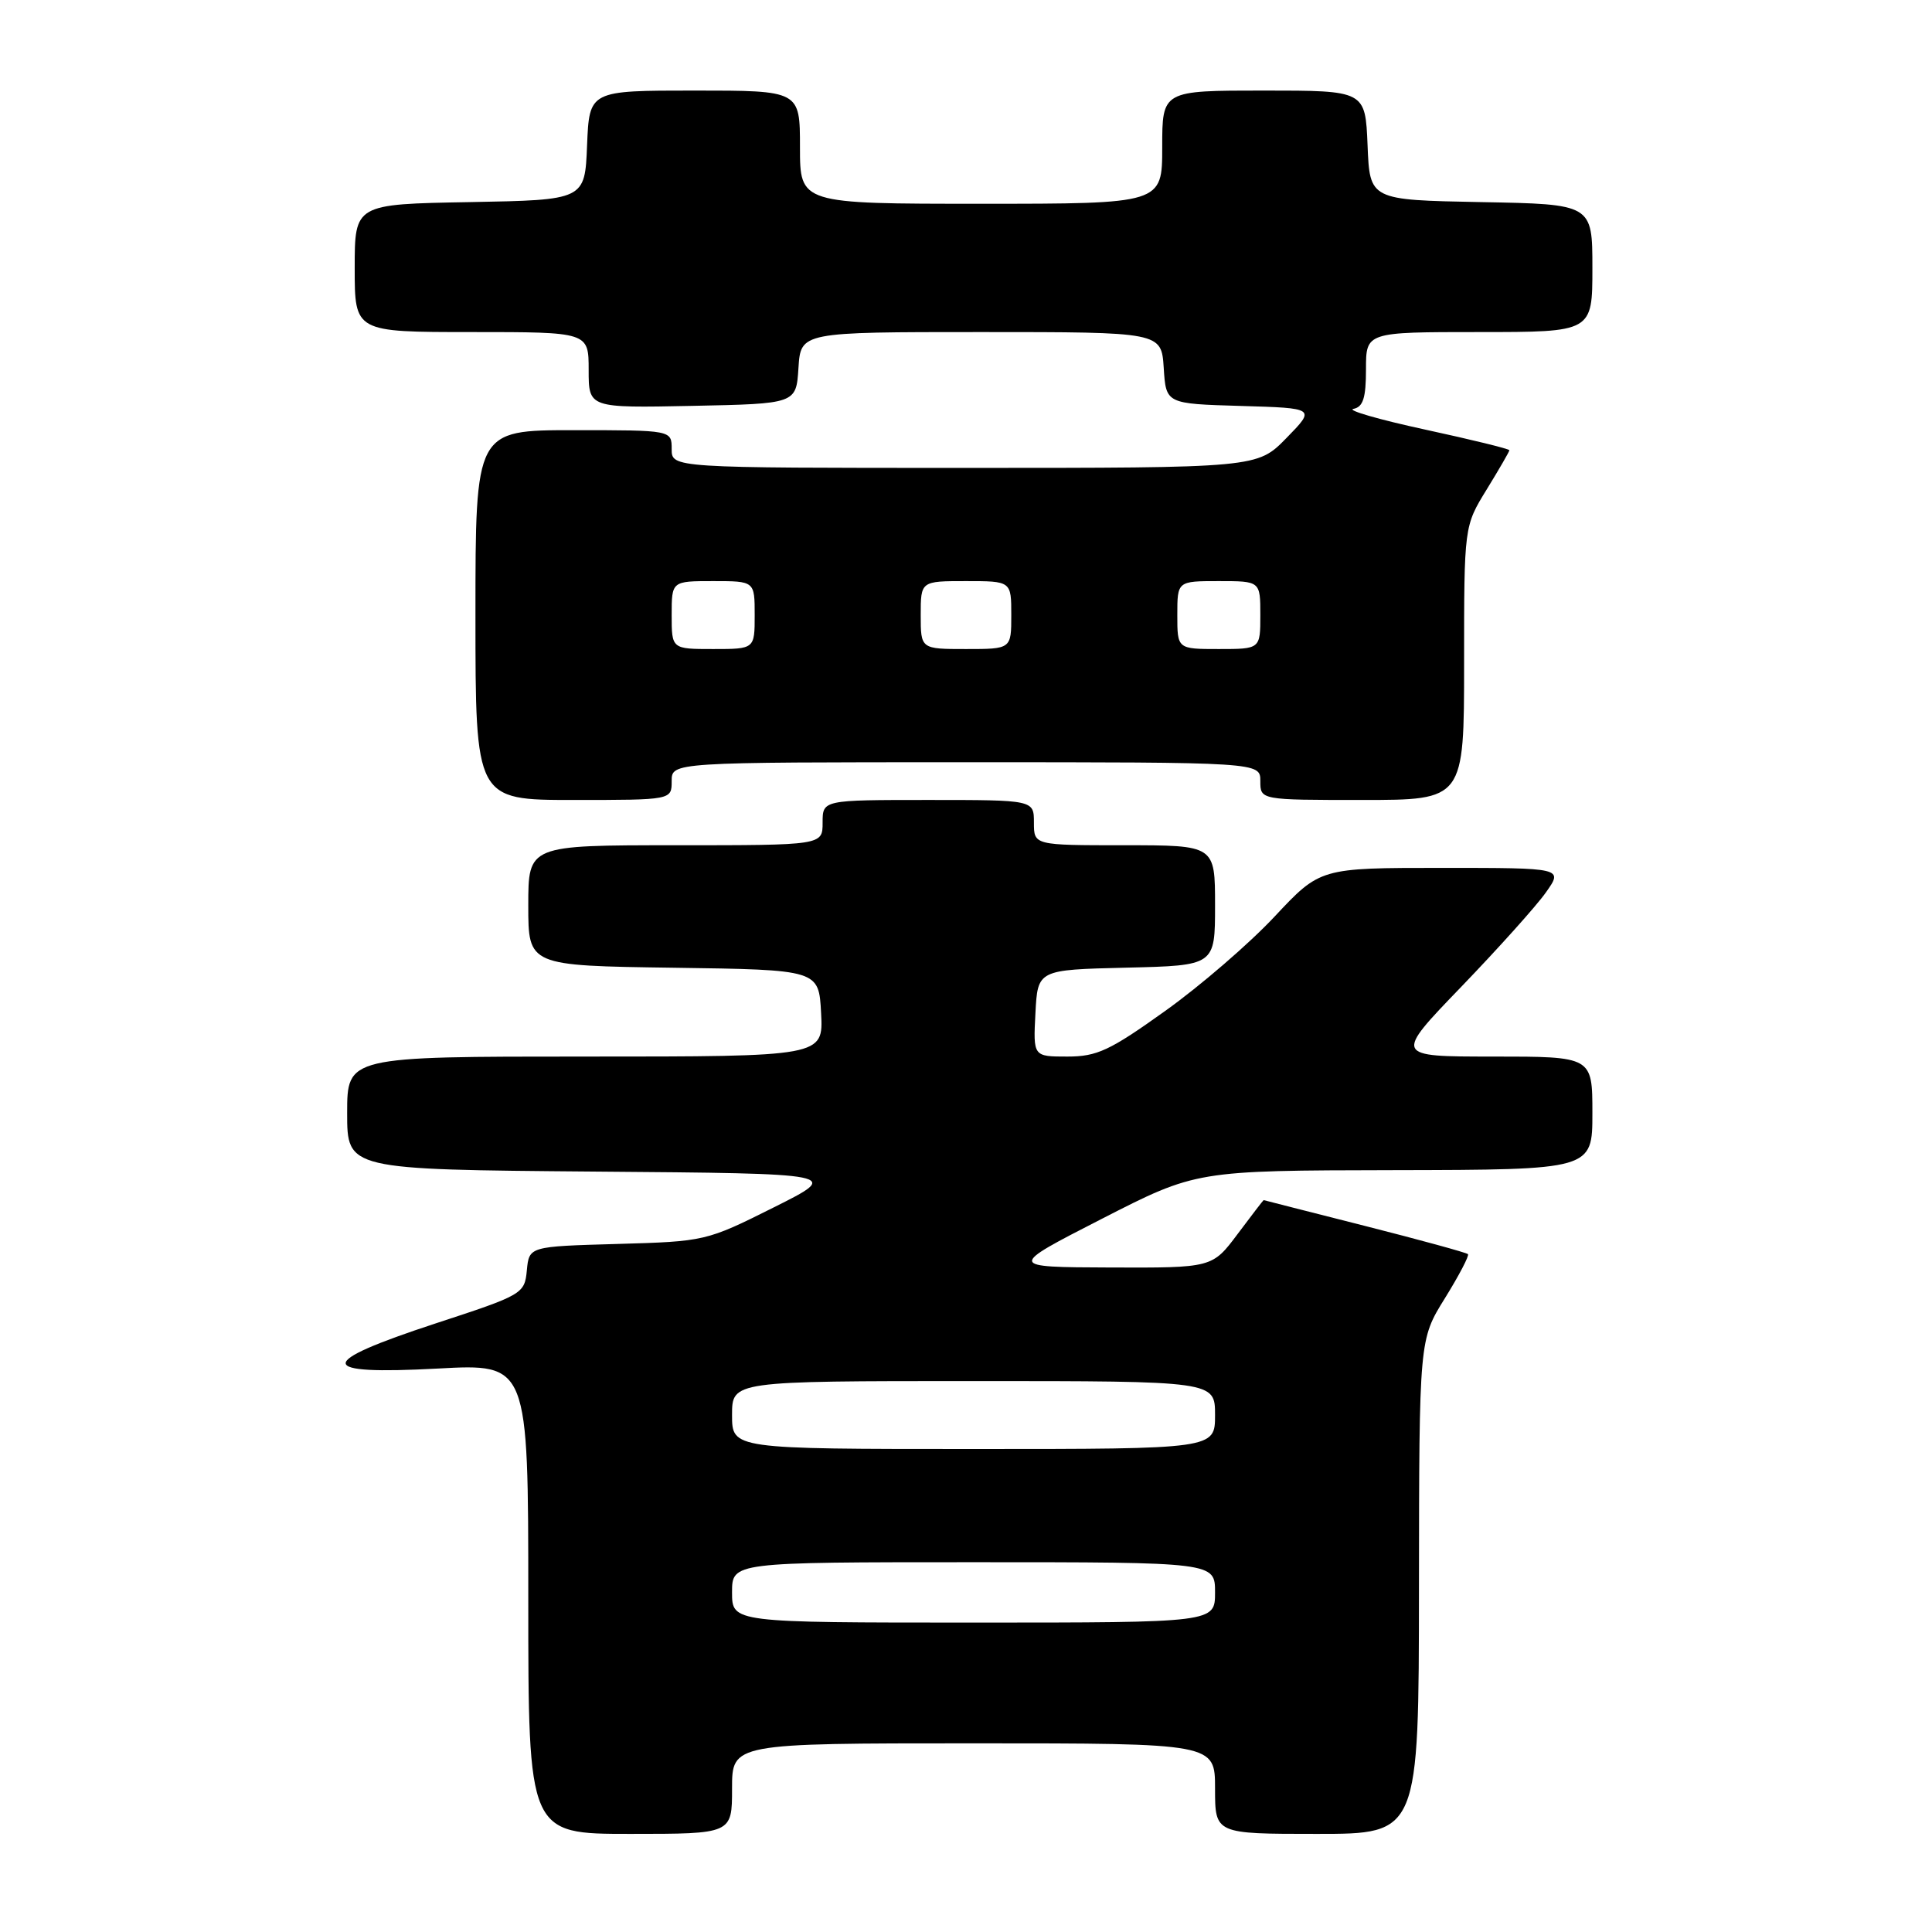 <?xml version="1.0" encoding="UTF-8" standalone="no"?>
<!DOCTYPE svg PUBLIC "-//W3C//DTD SVG 1.1//EN" "http://www.w3.org/Graphics/SVG/1.1/DTD/svg11.dtd" >
<svg xmlns="http://www.w3.org/2000/svg" xmlns:xlink="http://www.w3.org/1999/xlink" version="1.1" viewBox="0 0 256 256">
 <g >
 <path fill="currentColor"
d=" M 97.00 237.00 C 97.00 231.00 97.00 231.00 129.00 231.00 C 161.00 231.00 161.00 231.00 161.00 237.00 C 161.00 243.00 161.00 243.00 174.50 243.00 C 188.00 243.00 188.00 243.00 188.02 210.25 C 188.05 177.50 188.05 177.50 191.46 172.02 C 193.33 169.00 194.71 166.37 194.51 166.18 C 194.31 165.98 188.15 164.29 180.82 162.43 C 173.50 160.57 167.47 159.04 167.44 159.02 C 167.40 159.01 165.85 161.03 164.00 163.50 C 160.63 168.00 160.63 168.00 147.06 167.95 C 133.50 167.90 133.50 167.90 146.00 161.50 C 158.50 155.10 158.50 155.10 184.75 155.05 C 211.00 155.00 211.00 155.00 211.00 147.50 C 211.00 140.00 211.00 140.00 197.85 140.00 C 184.71 140.00 184.71 140.00 193.63 130.75 C 198.53 125.66 203.58 120.04 204.84 118.25 C 207.14 115.00 207.14 115.00 191.03 115.00 C 174.93 115.00 174.93 115.00 168.89 121.45 C 165.57 125.00 159.05 130.63 154.40 133.95 C 147.05 139.21 145.36 140.00 141.43 140.00 C 136.90 140.00 136.90 140.00 137.20 134.25 C 137.50 128.50 137.50 128.50 149.25 128.22 C 161.00 127.94 161.00 127.94 161.00 119.97 C 161.00 112.00 161.00 112.00 149.00 112.00 C 137.00 112.00 137.00 112.00 137.00 109.00 C 137.00 106.00 137.00 106.00 123.00 106.00 C 109.00 106.00 109.00 106.00 109.00 109.00 C 109.00 112.00 109.00 112.00 89.50 112.00 C 70.00 112.00 70.00 112.00 70.00 119.98 C 70.00 127.96 70.00 127.96 89.25 128.23 C 108.50 128.50 108.50 128.50 108.80 134.25 C 109.10 140.00 109.10 140.00 77.55 140.00 C 46.00 140.00 46.00 140.00 46.00 147.49 C 46.00 154.97 46.00 154.97 78.75 155.24 C 111.50 155.50 111.50 155.50 102.50 160.00 C 93.59 164.46 93.39 164.50 81.81 164.83 C 70.11 165.16 70.11 165.16 69.81 168.33 C 69.51 171.44 69.27 171.58 57.75 175.35 C 41.75 180.60 41.81 182.21 58.00 181.34 C 70.00 180.69 70.00 180.69 70.00 211.85 C 70.00 243.00 70.00 243.00 83.50 243.00 C 97.00 243.00 97.00 243.00 97.00 237.00 Z  M 89.00 103.50 C 89.00 101.00 89.00 101.00 128.00 101.00 C 167.00 101.00 167.00 101.00 167.00 103.50 C 167.00 106.00 167.00 106.00 180.50 106.00 C 194.00 106.00 194.00 106.00 194.00 87.86 C 194.00 69.72 194.00 69.72 197.00 64.85 C 198.65 62.16 200.00 59.83 200.00 59.66 C 200.00 59.48 194.97 58.25 188.83 56.92 C 182.69 55.59 178.42 54.35 179.33 54.18 C 180.62 53.93 181.00 52.73 181.00 48.93 C 181.00 44.00 181.00 44.00 196.00 44.00 C 211.00 44.00 211.00 44.00 211.00 35.53 C 211.00 27.05 211.00 27.05 196.25 26.78 C 181.50 26.50 181.50 26.50 181.21 19.25 C 180.91 12.00 180.91 12.00 167.46 12.00 C 154.00 12.00 154.00 12.00 154.00 19.50 C 154.00 27.00 154.00 27.00 130.00 27.00 C 106.00 27.00 106.00 27.00 106.00 19.50 C 106.00 12.00 106.00 12.00 92.04 12.00 C 78.09 12.00 78.09 12.00 77.79 19.25 C 77.50 26.50 77.50 26.50 62.25 26.78 C 47.00 27.05 47.00 27.05 47.00 35.53 C 47.00 44.00 47.00 44.00 62.50 44.00 C 78.00 44.00 78.00 44.00 78.00 49.03 C 78.00 54.06 78.00 54.06 91.75 53.78 C 105.50 53.50 105.50 53.50 105.80 48.75 C 106.11 44.00 106.11 44.00 130.00 44.00 C 153.89 44.00 153.89 44.00 154.20 48.75 C 154.50 53.50 154.50 53.50 164.42 53.79 C 174.33 54.08 174.33 54.08 170.46 58.04 C 166.59 62.00 166.59 62.00 127.80 62.00 C 89.00 62.00 89.00 62.00 89.00 59.50 C 89.00 57.00 89.00 57.00 76.00 57.00 C 63.00 57.00 63.00 57.00 63.00 81.50 C 63.00 106.00 63.00 106.00 76.00 106.00 C 89.00 106.00 89.00 106.00 89.00 103.50 Z  M 97.00 211.00 C 97.00 207.00 97.00 207.00 129.00 207.00 C 161.00 207.00 161.00 207.00 161.00 211.00 C 161.00 215.00 161.00 215.00 129.00 215.00 C 97.00 215.00 97.00 215.00 97.00 211.00 Z  M 97.00 187.50 C 97.00 183.00 97.00 183.00 129.00 183.00 C 161.00 183.00 161.00 183.00 161.00 187.50 C 161.00 192.00 161.00 192.00 129.00 192.00 C 97.00 192.00 97.00 192.00 97.00 187.50 Z  M 89.00 81.50 C 89.00 77.00 89.00 77.00 94.50 77.00 C 100.00 77.00 100.00 77.00 100.00 81.50 C 100.00 86.00 100.00 86.00 94.50 86.00 C 89.00 86.00 89.00 86.00 89.00 81.50 Z  M 122.00 81.50 C 122.00 77.00 122.00 77.00 128.00 77.00 C 134.00 77.00 134.00 77.00 134.00 81.50 C 134.00 86.00 134.00 86.00 128.00 86.00 C 122.00 86.00 122.00 86.00 122.00 81.50 Z  M 156.00 81.50 C 156.00 77.00 156.00 77.00 161.50 77.00 C 167.00 77.00 167.00 77.00 167.00 81.50 C 167.00 86.00 167.00 86.00 161.50 86.00 C 156.00 86.00 156.00 86.00 156.00 81.50 Z "/>
</g>
</svg>